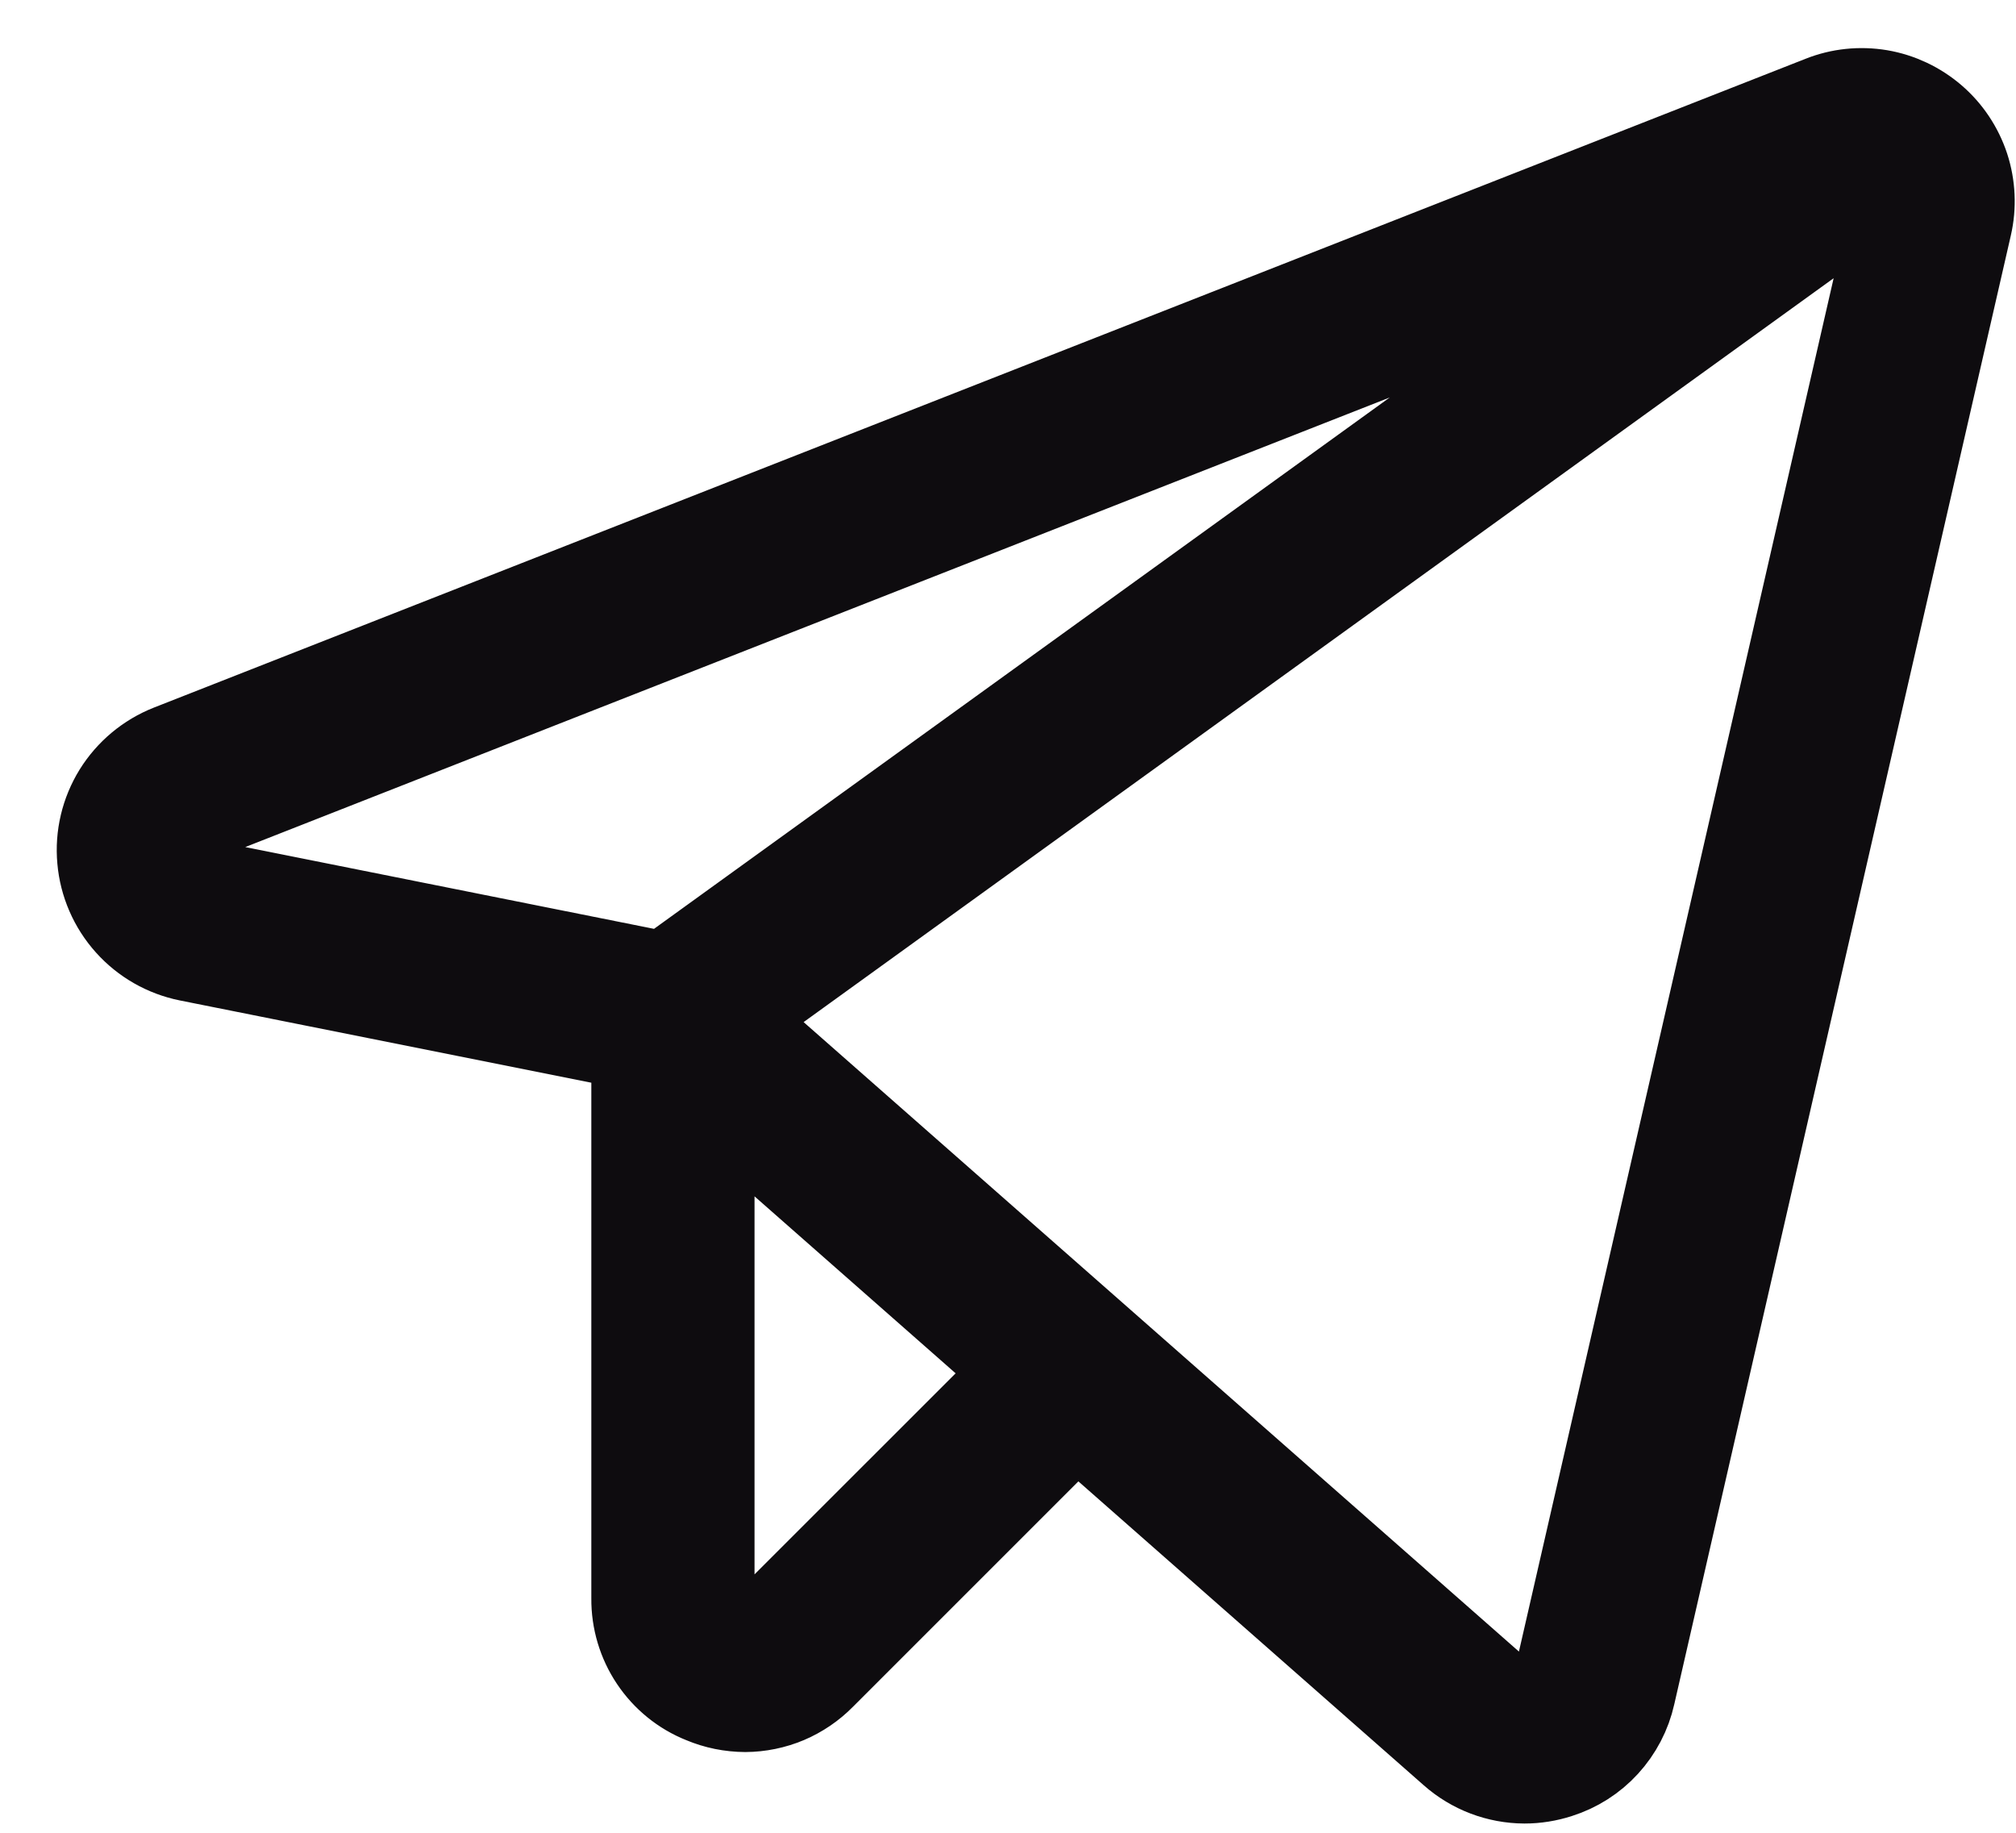 <svg width="22" height="20" viewBox="0 0 22 20" fill="none" xmlns="http://www.w3.org/2000/svg">
<path d="M21.079 1.309C20.917 1.17 20.721 1.077 20.511 1.041C20.3 1.006 20.084 1.028 19.886 1.107L1.862 8.187C1.627 8.28 1.428 8.446 1.294 8.661C1.161 8.877 1.101 9.129 1.124 9.381C1.146 9.633 1.25 9.872 1.419 10.06C1.587 10.248 1.813 10.377 2.061 10.427L6.953 11.405V17.444C6.951 17.676 7.019 17.904 7.148 18.097C7.277 18.29 7.461 18.44 7.677 18.526C7.821 18.587 7.976 18.618 8.133 18.619C8.286 18.618 8.437 18.587 8.578 18.528C8.719 18.468 8.847 18.381 8.954 18.272L11.746 15.48L15.867 19.106C16.079 19.294 16.353 19.398 16.637 19.399C16.761 19.399 16.883 19.379 17.001 19.341C17.194 19.28 17.369 19.169 17.506 19.019C17.643 18.869 17.739 18.686 17.783 18.488L21.456 2.459C21.504 2.251 21.494 2.034 21.428 1.831C21.361 1.629 21.241 1.448 21.079 1.309ZM1.902 9.312C1.892 9.228 1.911 9.143 1.956 9.07C2.001 8.998 2.068 8.943 2.148 8.914L18.669 2.424L7.253 10.669L2.214 9.661C2.131 9.646 2.054 9.604 1.998 9.541C1.941 9.478 1.907 9.397 1.902 9.312ZM8.401 17.72C8.347 17.774 8.277 17.812 8.201 17.827C8.126 17.842 8.047 17.834 7.976 17.805C7.904 17.775 7.843 17.725 7.8 17.661C7.757 17.596 7.734 17.521 7.734 17.444V11.949L11.159 14.963L8.401 17.72ZM20.695 2.285L17.022 18.313C17.006 18.379 16.974 18.44 16.929 18.49C16.883 18.54 16.825 18.577 16.761 18.598C16.696 18.618 16.628 18.622 16.561 18.608C16.495 18.595 16.434 18.564 16.383 18.519L7.969 11.115L20.632 1.97C20.665 2.015 20.688 2.066 20.699 2.12C20.71 2.175 20.709 2.231 20.695 2.285Z" fill="#0E0C0F" stroke="#0E0C0F"/>
</svg>
